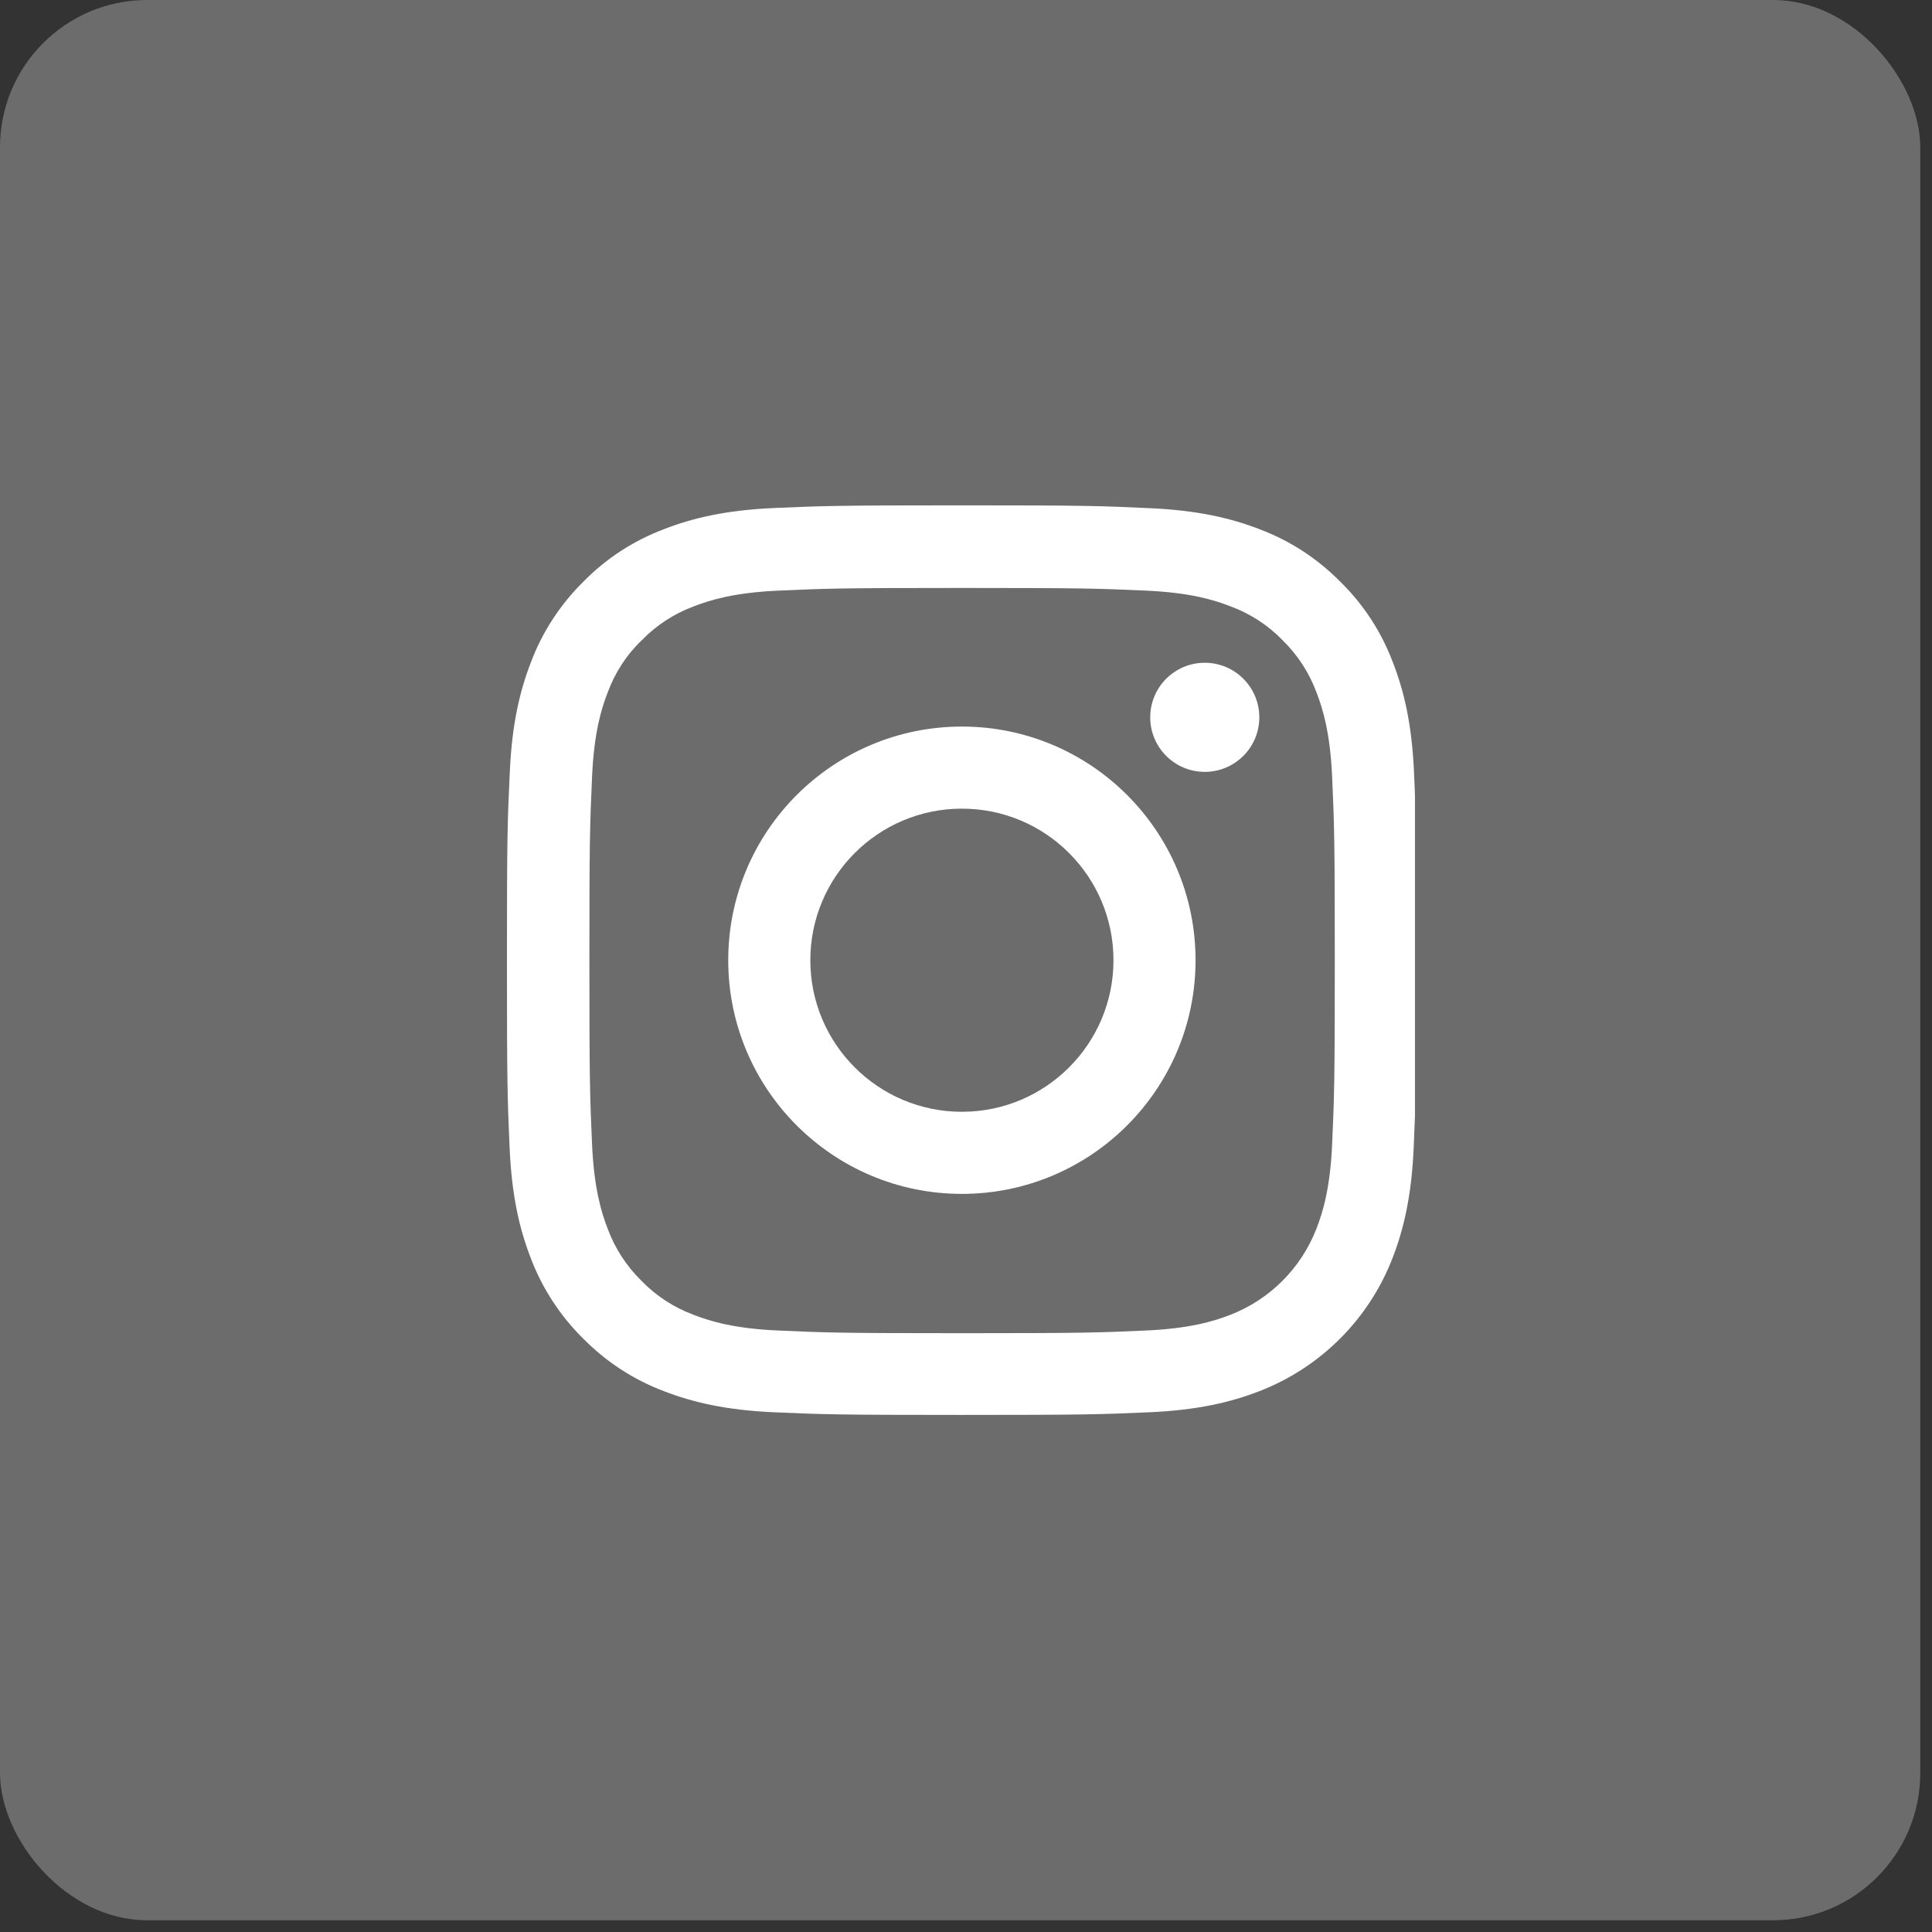 <svg width="105" height="105" viewBox="0 0 105 105" fill="none" xmlns="http://www.w3.org/2000/svg">
<rect x="0" y="0" width="105" height="105" fill="#333333" stroke="none"/>
<rect width="104.362" height="104.362" rx="8" fill="white" fill-opacity="0.28"/>
<g clip-path="url(#clip0_821_471)">
<path d="M76.85 41.998C76.735 39.371 76.31 37.565 75.701 36.001C75.074 34.34 74.108 32.852 72.843 31.616C71.606 30.361 70.11 29.385 68.468 28.767C66.894 28.159 65.098 27.734 62.471 27.618C59.825 27.493 58.985 27.464 52.273 27.464C45.561 27.464 44.721 27.493 42.085 27.609C39.458 27.724 37.652 28.15 36.088 28.758C34.427 29.385 32.94 30.351 31.703 31.616C30.448 32.852 29.473 34.349 28.855 35.991C28.246 37.565 27.821 39.361 27.705 41.988C27.58 44.634 27.551 45.474 27.551 52.186C27.551 58.898 27.58 59.738 27.696 62.374C27.811 65.001 28.237 66.807 28.845 68.371C29.473 70.032 30.448 71.519 31.703 72.756C32.94 74.011 34.436 74.987 36.078 75.605C37.652 76.213 39.448 76.638 42.075 76.754C44.711 76.87 45.552 76.898 52.264 76.898C58.975 76.898 59.815 76.87 62.452 76.754C65.079 76.638 66.884 76.213 68.449 75.605C71.771 74.32 74.398 71.693 75.682 68.371C76.29 66.797 76.715 65.001 76.831 62.374C76.947 59.738 76.976 58.898 76.976 52.186C76.976 45.474 76.966 44.634 76.85 41.998ZM72.399 62.181C72.292 64.595 71.887 65.899 71.549 66.768C70.718 68.922 69.009 70.631 66.855 71.462C65.986 71.8 64.673 72.205 62.268 72.311C59.661 72.427 58.879 72.456 52.283 72.456C45.687 72.456 44.895 72.427 42.297 72.311C39.883 72.205 38.579 71.8 37.71 71.462C36.638 71.066 35.663 70.438 34.871 69.617C34.05 68.815 33.422 67.85 33.026 66.778C32.688 65.909 32.283 64.595 32.177 62.191C32.061 59.584 32.032 58.801 32.032 52.205C32.032 45.609 32.061 44.818 32.177 42.22C32.283 39.806 32.688 38.502 33.026 37.633C33.422 36.561 34.05 35.586 34.881 34.793C35.682 33.972 36.648 33.345 37.72 32.949C38.589 32.611 39.903 32.206 42.307 32.099C44.914 31.983 45.697 31.954 52.292 31.954C58.898 31.954 59.68 31.983 62.278 32.099C64.692 32.206 65.996 32.611 66.865 32.949C67.937 33.345 68.912 33.972 69.704 34.793C70.525 35.595 71.153 36.561 71.549 37.633C71.887 38.502 72.292 39.815 72.399 42.22C72.514 44.827 72.543 45.609 72.543 52.205C72.543 58.801 72.514 59.574 72.399 62.181Z" fill="white"/>
<path d="M52.277 39.487C45.266 39.487 39.578 45.175 39.578 52.186C39.578 59.197 45.266 64.885 52.277 64.885C59.288 64.885 64.976 59.197 64.976 52.186C64.976 45.175 59.288 39.487 52.277 39.487ZM52.277 60.423C47.729 60.423 44.04 56.735 44.04 52.186C44.04 47.637 47.729 43.948 52.277 43.948C56.826 43.948 60.515 47.637 60.515 52.186C60.515 56.735 56.826 60.423 52.277 60.423Z" fill="white"/>
<path d="M68.441 38.985C68.441 40.622 67.114 41.949 65.476 41.949C63.839 41.949 62.512 40.622 62.512 38.985C62.512 37.347 63.839 36.02 65.476 36.02C67.114 36.02 68.441 37.347 68.441 38.985Z" fill="white"/>
</g>
<defs>
<clipPath id="clip0_821_471">
<rect width="49.435" height="49.435" fill="white" transform="translate(27.465 27.464)"/>
</clipPath>
</defs>
</svg>
